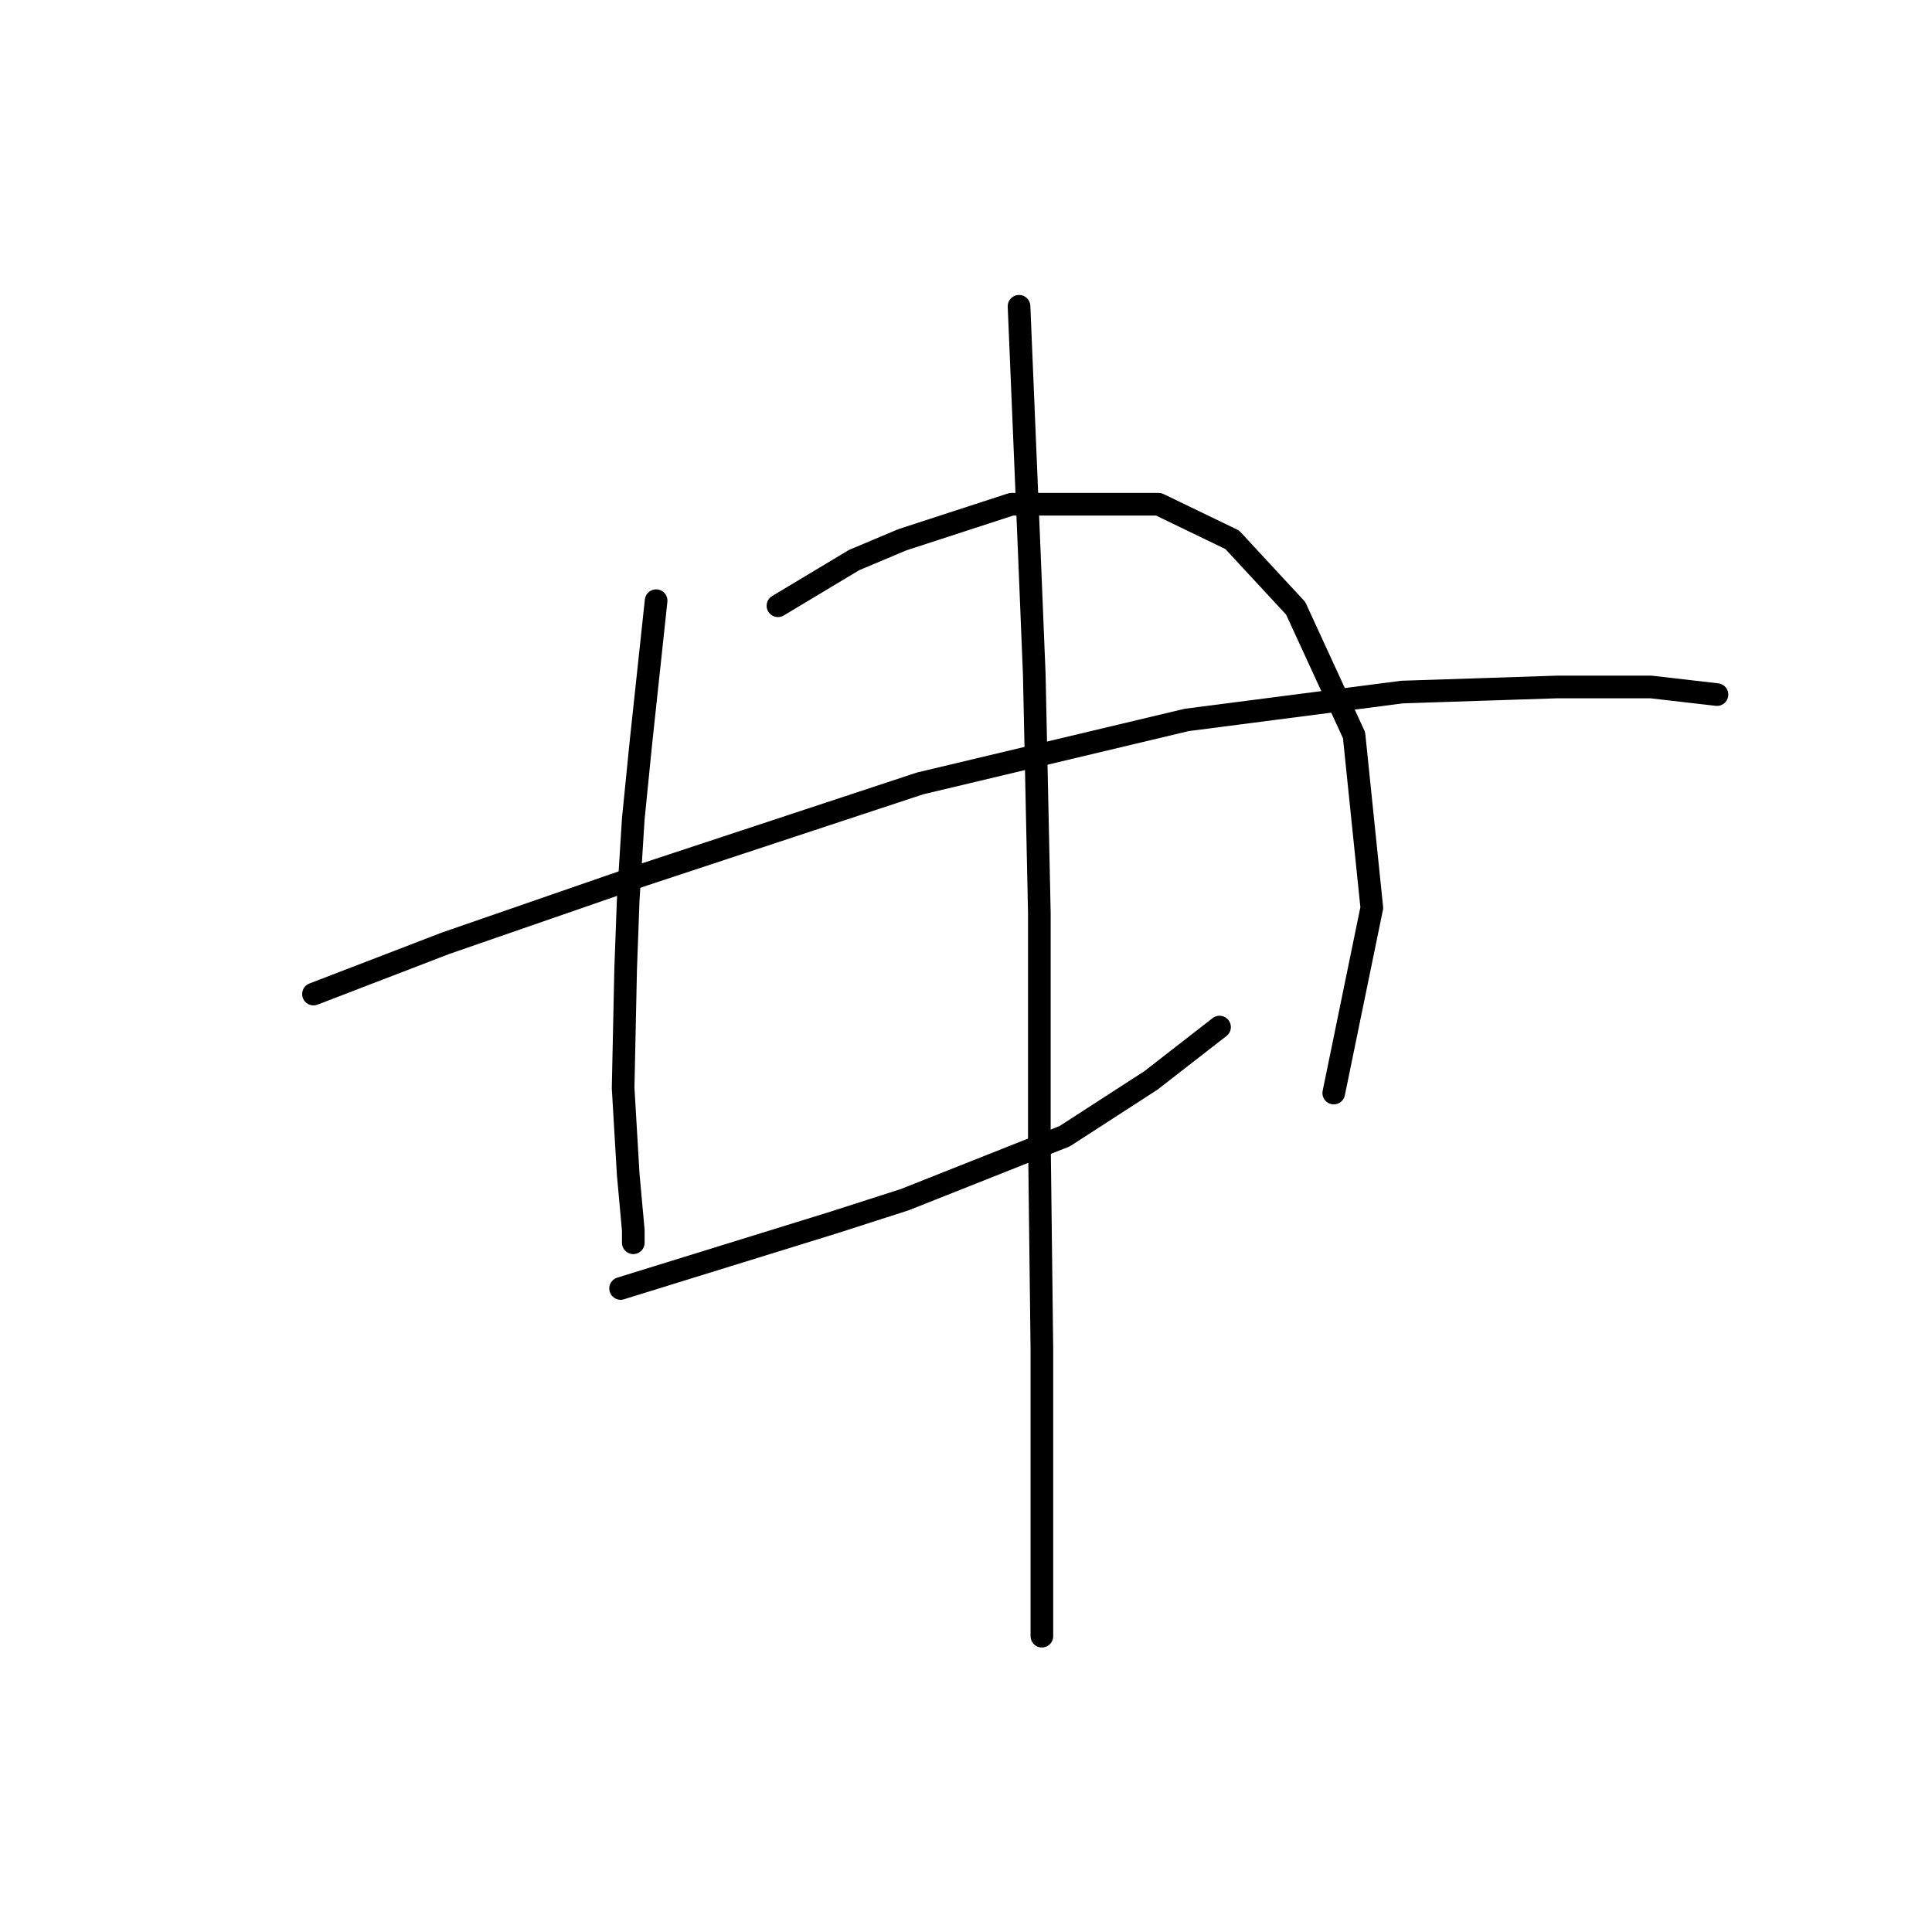 <?xml version="1.0" standalone="no"?>
    <svg width="256" height="256" xmlns="http://www.w3.org/2000/svg" version="1.1">
    <polyline stroke="black" stroke-width="3" stroke-linecap="round" fill="transparent" stroke-linejoin="round" points="86.939 79.594 85.93 89.01 84.921 98.426 83.912 108.515 83.24 119.276 82.903 128.356 82.567 144.162 83.24 155.595 83.912 162.994 83.912 164.675 83.912 164.675 " />
        <polyline stroke="black" stroke-width="3" stroke-linecap="round" fill="transparent" stroke-linejoin="round" points="103.081 80.266 108.125 77.24 113.169 74.213 119.559 71.523 134.02 66.814 153.524 66.814 163.277 71.523 171.684 80.602 179.419 97.417 181.773 120.285 176.729 144.834 176.729 144.834 " />
        <polyline stroke="black" stroke-width="3" stroke-linecap="round" fill="transparent" stroke-linejoin="round" points="41.539 131.719 50.283 128.356 59.026 124.993 85.257 115.913 121.913 103.807 157.224 95.399 185.808 91.7 206.322 91.027 218.765 91.027 227.509 92.036 227.509 92.036 " />
        <polyline stroke="black" stroke-width="3" stroke-linecap="round" fill="transparent" stroke-linejoin="round" points="82.231 170.729 96.355 166.357 110.479 161.985 119.895 158.958 141.082 150.551 152.516 143.153 161.595 136.091 161.595 136.091 " />
        <polyline stroke="black" stroke-width="3" stroke-linecap="round" fill="transparent" stroke-linejoin="round" points="135.028 40.584 135.701 56.726 136.374 72.868 137.046 89.346 137.719 120.957 137.719 150.887 138.055 178.8 138.055 206.712 138.055 216.801 138.055 216.801 " />
        </svg>